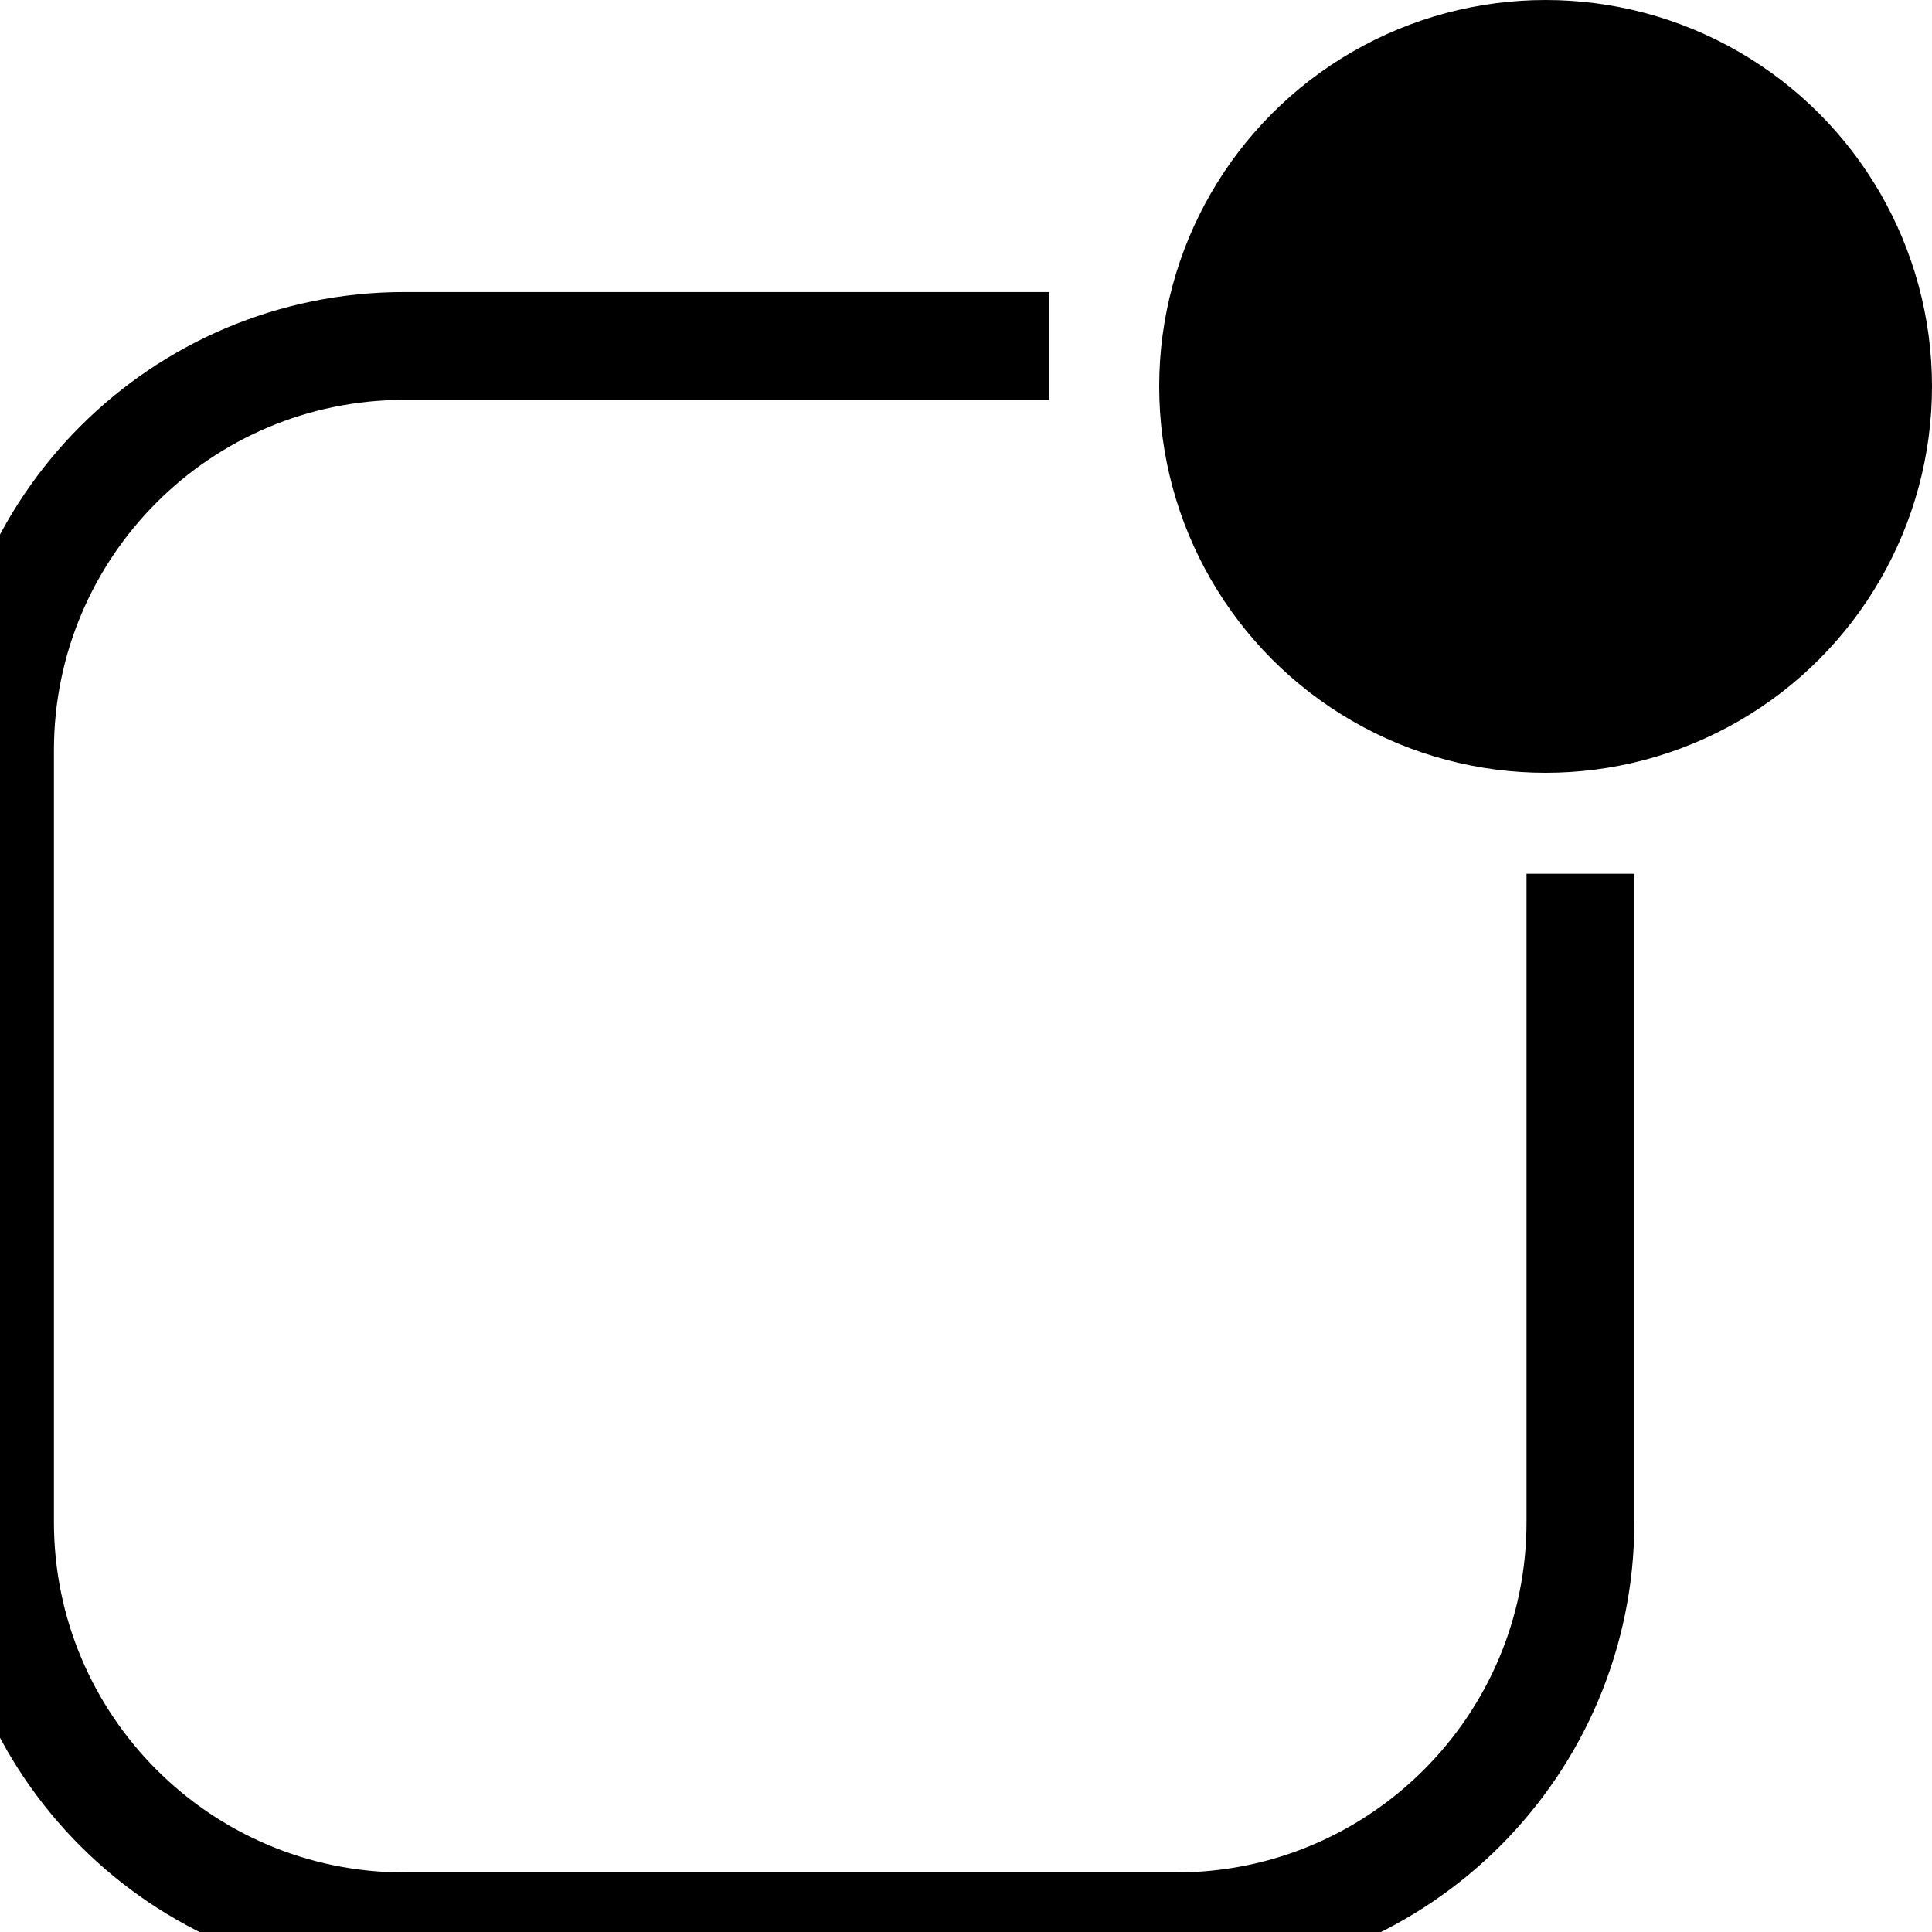 <?xml version="1.0" encoding="UTF-8" standalone="no"?>
<svg width="215px" height="215px" viewBox="0 0 215 215" version="1.1" xmlns="http://www.w3.org/2000/svg" xmlns:xlink="http://www.w3.org/1999/xlink" xmlns:sketch="http://www.bohemiancoding.com/sketch/ns">
    <!-- Generator: Sketch 3.3.3 (12072) - http://www.bohemiancoding.com/sketch -->
    <title>badges</title>
    <desc>Created with Sketch.</desc>
    <defs></defs>
    <g id="Page-1" stroke="none" stroke-width="1" fill="none" fill-rule="evenodd" sketch:type="MSPage">
        <g id="Icons" sketch:type="MSArtboardGroup" transform="translate(-114, -82)">
            <g id="badges" sketch:type="MSLayerGroup" transform="translate(114, 82)">
                <path d="M58.736,38.5 C58.736,38.5 78.89,38.5 103.732,38.5 L130.879,38.5 C155.73,38.5 175.875,58.654 175.875,83.507 L175.875,169.368 C175.875,194.225 155.721,214.375 130.868,214.375 L45.007,214.375 C20.15,214.375 4.26325641e-14,194.236 4.26325641e-14,169.378 L4.26325641e-14,97.613" id="Turn-Off-Badges" stroke="#000000" stroke-width="12" sketch:type="MSShapeGroup" transform="translate(87.938, 126.438) rotate(-270) translate(-87.938, -126.438) "></path>
                <circle id="Oval-1" fill="#000000" sketch:type="MSShapeGroup" cx="172" cy="43" r="43"></circle>
            </g>
        </g>
    </g>
</svg>